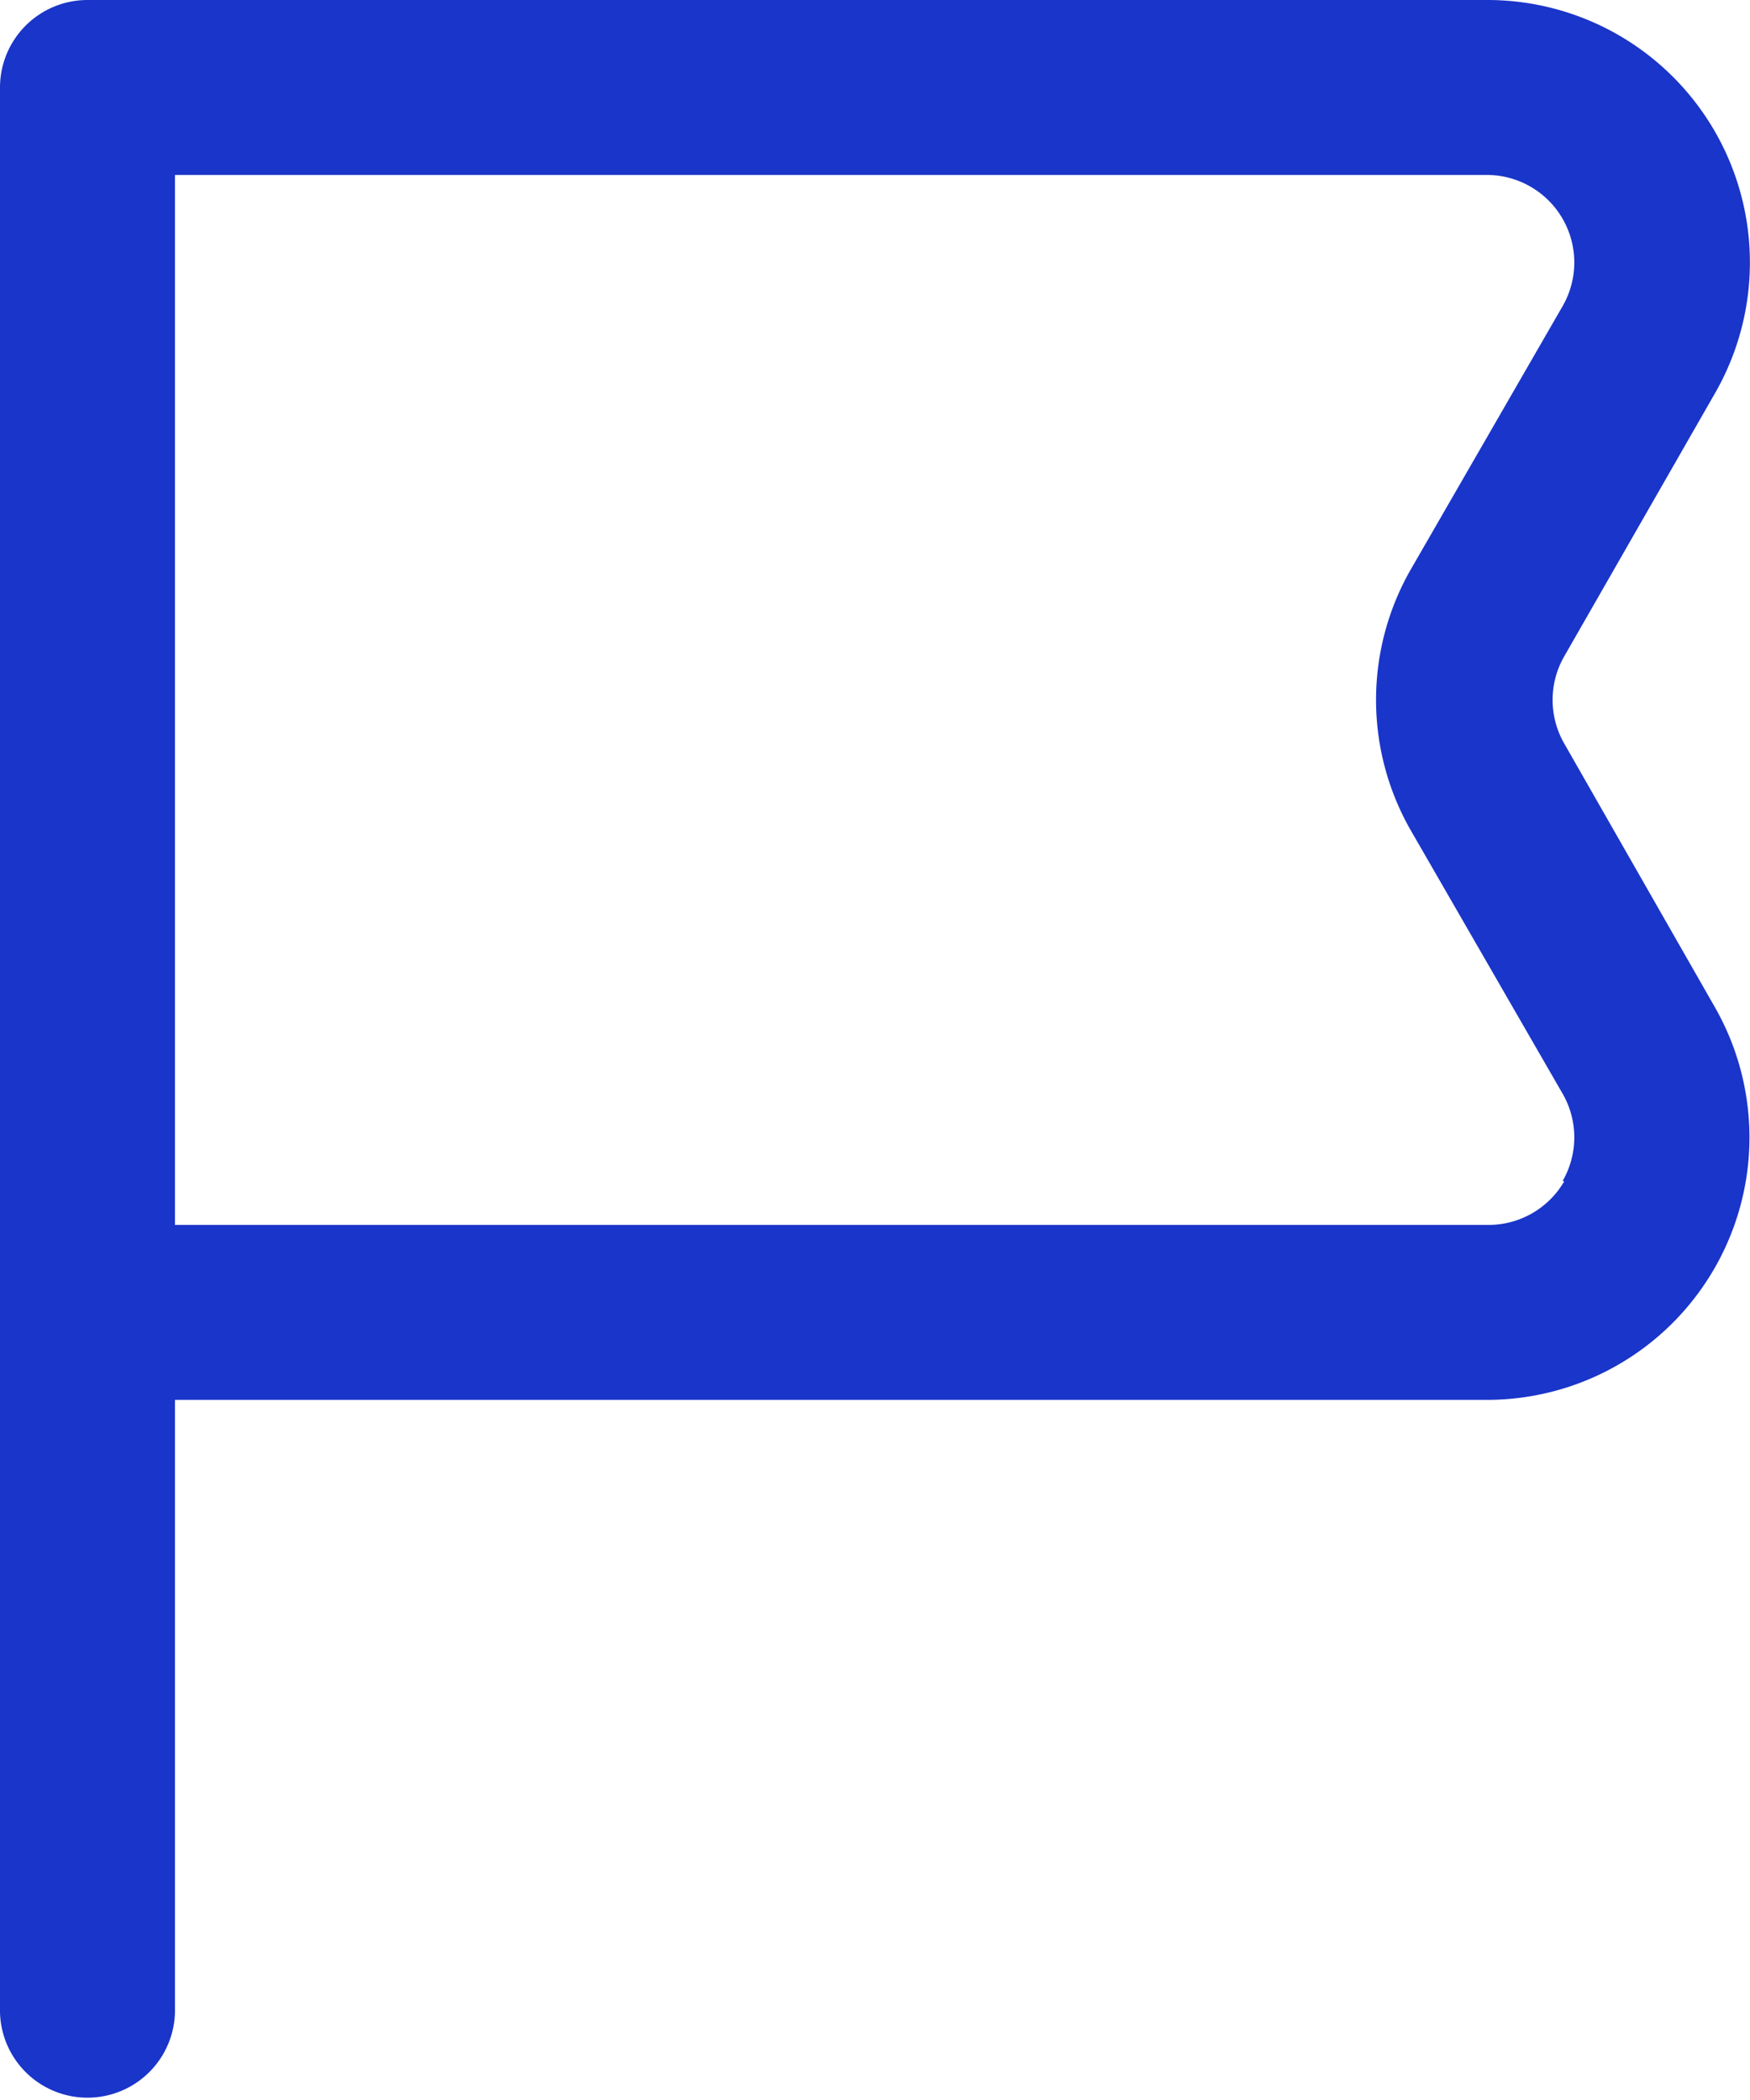 <svg xmlns="http://www.w3.org/2000/svg" width="33.798" height="40.554" viewBox="0 0 33.798 40.554">
  <path id="Layer_5" data-name="Layer 5" d="M36.212,18.363a1.69,1.69,0,0,1,0-1.69L39.119,11.6A5.069,5.069,0,0,0,34.725,4H7.69A1.69,1.69,0,0,0,6,5.69V42.864a1.69,1.69,0,0,0,3.379,0V31.036H34.725a5.069,5.069,0,0,0,4.393-7.587Zm0,8.449a1.69,1.69,0,0,1-1.487.845H9.379V7.379H34.725a1.69,1.69,0,0,1,1.453,2.535l-2.923,5.069a5.069,5.069,0,0,0,0,5.069l2.923,5.069a1.69,1.69,0,0,1,0,1.69Z" transform="translate(-6 -4)" fill="#1a35c9"/>
</svg>
